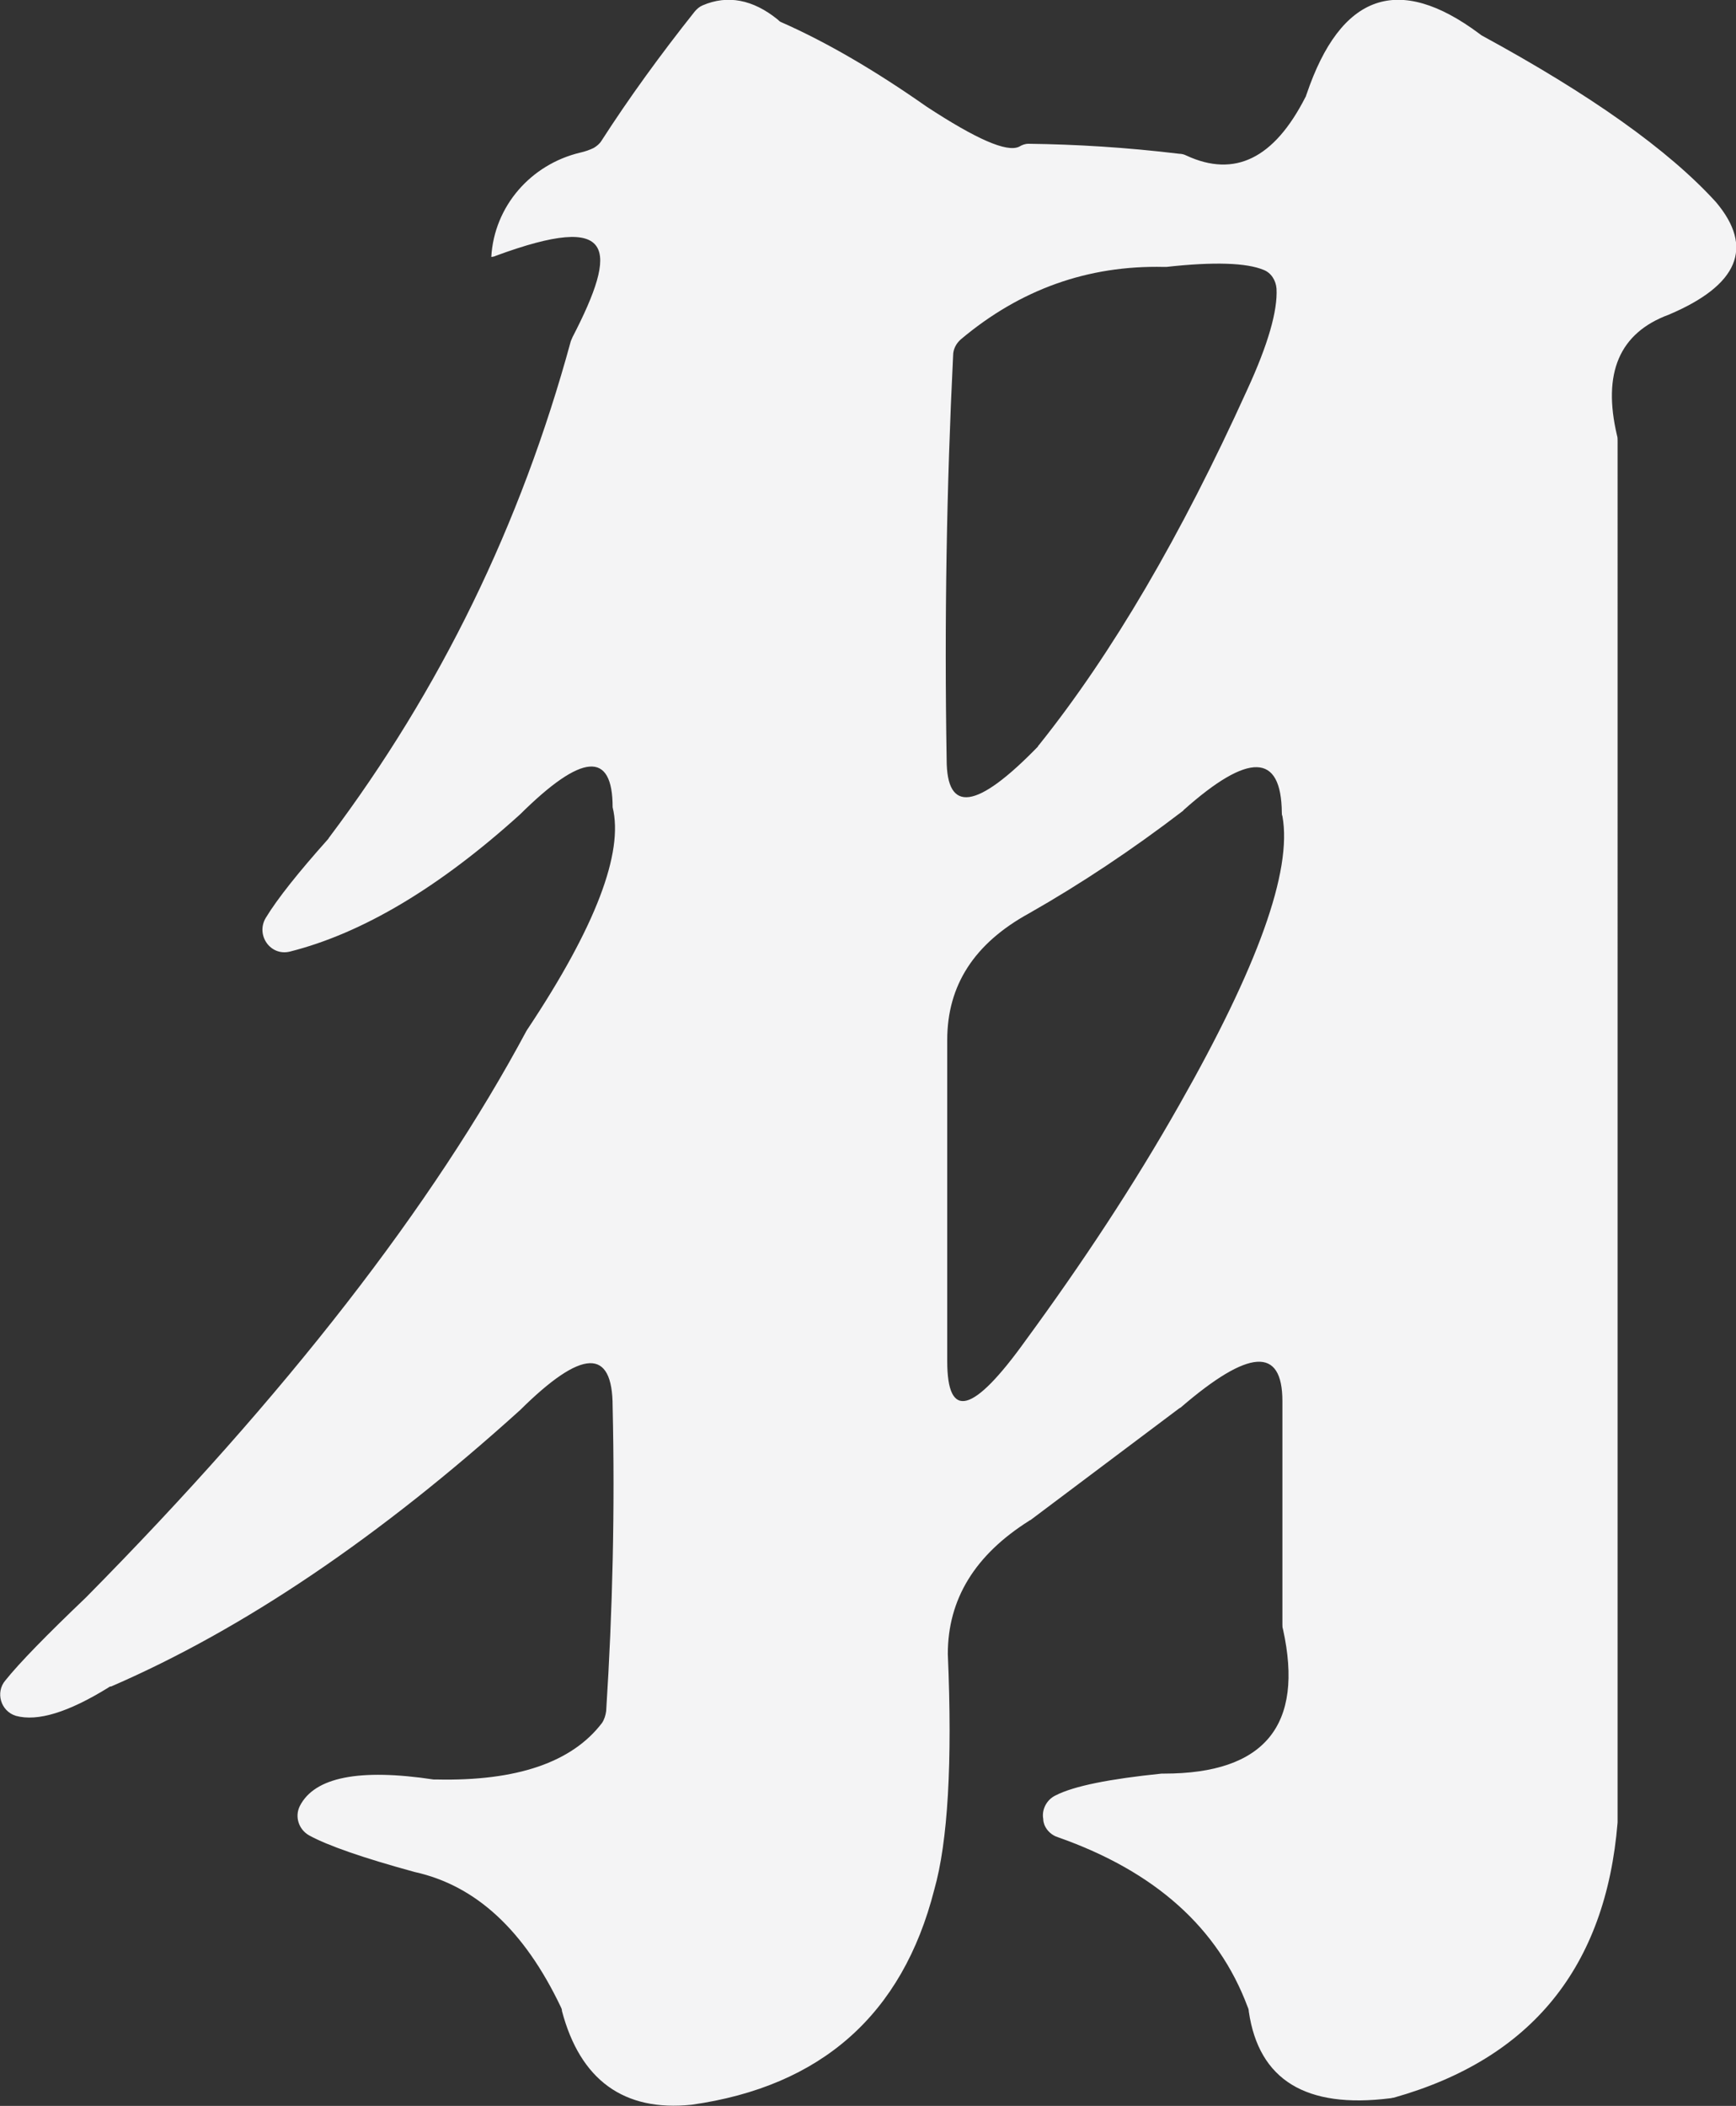 <?xml version="1.0" encoding="utf-8"?>
<!-- Generator: Adobe Illustrator 21.0.1, SVG Export Plug-In . SVG Version: 6.00 Build 0)  -->
<svg version="1.1" xmlns="http://www.w3.org/2000/svg" xmlns:xlink="http://www.w3.org/1999/xlink" x="0px" y="0px"
	 viewBox="0 0 294.7 357.4" style="enable-background:new 0 0 294.7 357.4;" xml:space="preserve">
<rect x="0" y="0" width="294.7" height="357.4" fill="#333333" stroke="none"/>
<style type="text/css">
	.st0{fill:#F4F4F5;}
</style>
<g id="圖層_1">
</g>
<g id="圖層_2_1_">
	<g>
		<path class="st0" d="M291.3,34.3C283.2,25.4,269.9,16,251.5,6c-0.1-0.1-0.3-0.2-0.4-0.3C237.4-4.5,227.6-1.1,221.8,16
			c-0.1,0.2-0.1,0.4-0.2,0.5c-5.3,10.4-12,13.7-20.2,9.9c-0.4-0.2-0.8-0.3-1.2-0.3c-9.1-1.1-17.6-1.6-25.6-1.7
			c-0.6,0-1.1,0.2-1.6,0.5c-2.1,1-7.3-1.3-15.7-6.8c-8.7-6.1-16.9-10.9-24.6-14.3c-0.3-0.1-0.5-0.3-0.7-0.5
			c-4.2-3.4-8.5-4.2-12.7-2.4c-0.5,0.2-1,0.6-1.4,1.1c-5.8,7.3-11.1,14.6-15.8,21.9c-0.3,0.5-0.8,0.9-1.3,1.2
			c-0.6,0.3-1.4,0.6-2.3,0.8c-8.4,2-14.6,9.1-15.1,17.7c0.3,0,0.6-0.1,0.8-0.2c20.4-7.5,20.8-1.3,13,13.8c-0.1,0.2-0.2,0.5-0.3,0.7
			c-8.5,31.2-22.2,59.2-41,84.2c-0.1,0.1-0.1,0.2-0.2,0.3c-5,5.6-8.6,10.1-10.6,13.4c-1.7,2.9,0.8,6.5,4.1,5.7
			c12.3-3.1,25.4-10.9,39.1-23.3c10.5-10.4,15.7-10.8,15.7-1.2c1.9,7.7-2.9,20.3-14.4,37.6c-0.1,0.1-0.1,0.2-0.2,0.3
			c-15.9,29.7-40.8,61.8-74.8,96.2c-6.7,6.4-11.3,11.1-13.7,14.1c-1.7,2-0.8,5.2,1.8,6c3.7,1,8.9-0.6,15.7-4.8
			c0.1-0.1,0.3-0.2,0.5-0.2c22.4-9.7,45.5-25.3,69.4-46.9c10.5-10.4,15.7-10.6,15.7-0.6c0.4,17.4,0,34.6-1.1,51.7
			c-0.1,0.7-0.3,1.4-0.7,2c-5.1,6.7-14.5,9.9-28.1,9.6c-0.2,0-0.3,0-0.5,0c-12.6-1.9-20.2-0.4-22.7,4.5c-0.9,1.8-0.2,4,1.6,5
			c3.1,1.7,9.1,3.8,17.9,6.2c10.4,2.3,18.6,9.9,24.8,22.9c0.1,0.2,0.2,0.4,0.2,0.7c3.1,11.7,10.5,17.1,22,15.9
			c22-3.1,35.8-15.3,41.2-36.5c2.3-8.1,3.1-21.5,2.3-40c0-9.3,4.6-16.8,13.8-22.6c0.1-0.1,0.1-0.1,0.2-0.1l25.3-19
			c0.1,0,0.1-0.1,0.2-0.1c11.6-10,17.3-10.4,17.3-1.1v37.9c0,0.3,0,0.5,0.1,0.8c3.6,16.3-3.1,24.5-20.2,24.5c-0.1,0-0.2,0-0.4,0
			c-8.8,0.9-14.9,2.1-18,3.7c-1.5,0.7-2.4,2.4-2.1,4c0,0.4,0.1,0.7,0.2,1c0.4,1,1.3,1.8,2.3,2.1c16.5,5.8,27.2,15.4,32.2,28.8
			c0.1,0.2,0.2,0.5,0.2,0.8c1.7,11.6,9.7,16.5,24,14.7c0.2,0,0.4-0.1,0.6-0.1c23.4-6.6,36-22.2,38-46.7c0-0.1,0-0.2,0-0.3V74.8
			c0-0.3,0-0.6-0.1-0.9c-2.5-10.6,0.4-17.4,8.8-20.5C295.1,48.4,297.8,42,291.3,34.3z M161.8,60.3c0-1,0.5-2,1.3-2.7
			c10.1-8.5,21.6-12.6,34.5-12.3c0.1,0,0.3,0,0.4,0c8.1-0.9,13.6-0.7,16.5,0.5c1.3,0.5,2.1,1.8,2.2,3.2c0.2,3.7-1.4,9.4-5,17.2
			c-11.2,24.7-22.9,44.7-35.3,60.2c-0.1,0.1-0.2,0.2-0.2,0.3c-10.4,10.7-15.5,11.4-15.5,2.2C160.3,105.4,160.7,82.6,161.8,60.3z
			 M200.2,187.5c-7.7,13.6-16.5,26.9-26.1,40c-8.9,12.4-13.3,13.6-13.3,3.5v-54.5c0-9.3,4.6-16.4,13.9-21.5c8.8-5,17.5-10.8,26-17.3
			c0.1-0.1,0.2-0.1,0.2-0.2c11.1-9.9,16.6-9.7,16.7,0.4c0,0.2,0,0.4,0.1,0.6C219.4,147.8,213.5,164.1,200.2,187.5z"/>
	</g>
</g>
</svg>
